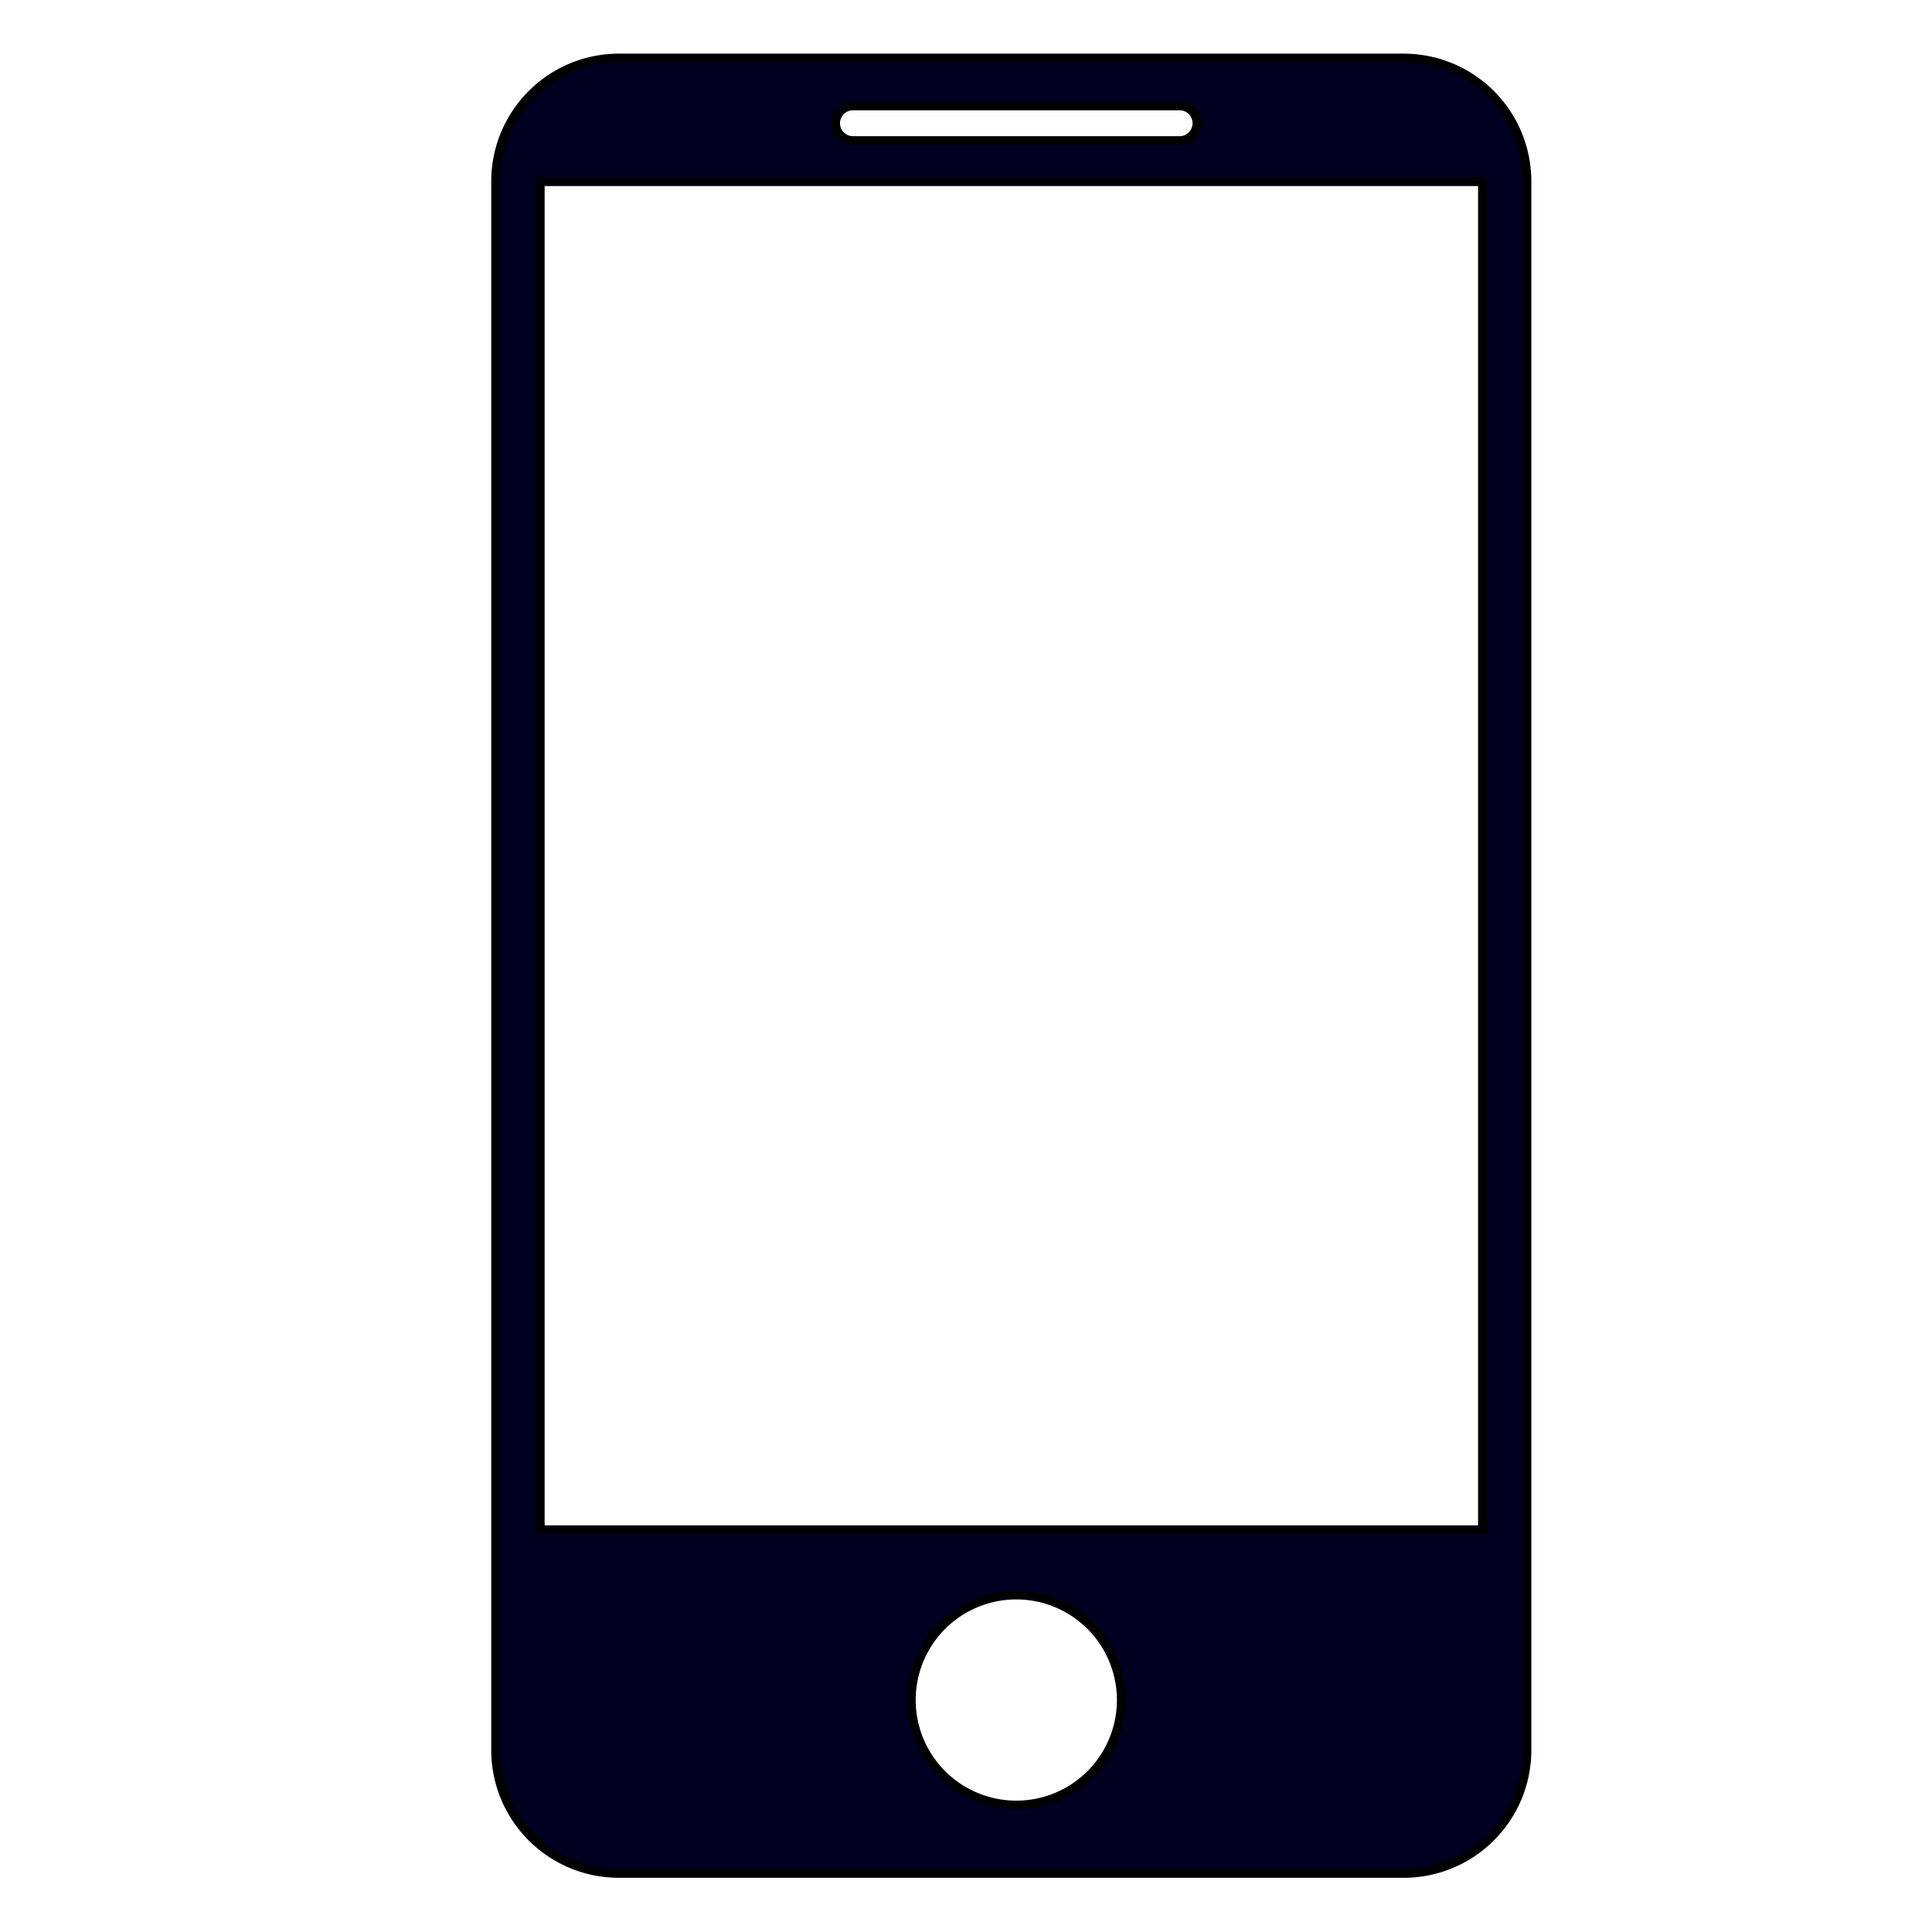 <?xml version="1.0" encoding="UTF-8" standalone="no"?>
<svg
   xmlns:dc="http://purl.org/dc/elements/1.1/"
   xmlns:cc="http://creativecommons.org/ns#"
   xmlns:rdf="http://www.w3.org/1999/02/22-rdf-syntax-ns#"
   xmlns:svg="http://www.w3.org/2000/svg"
   xmlns="http://www.w3.org/2000/svg"
   id="svg3736"
   version="1.1"
   viewBox="0 0 60 60"
   height="60mm"
   width="60mm">
  <defs
     id="defs3730" />
  <g
     transform="translate(0,-237)"
     id="layer1">
    <path
       id="rect4672"
       d="m 19.232,238.798 c -2.13,0 -3.844,1.715 -3.844,3.845 v 48.697 c -1e-6,2.13 1.714,3.845 3.844,3.845 h 24.349 c 2.13,0 3.844,-1.715 3.844,-3.845 v -48.697 c 0,-2.13 -1.714,-3.845 -3.844,-3.845 z m 7.257,1.495 h 10.145 c 0.296,0 0.534,0.239 0.534,0.534 0,0.296 -0.238,0.534 -0.534,0.534 H 26.489 c -0.296,0 -0.534,-0.238 -0.534,-0.534 0,-0.296 0.239,-0.534 0.534,-0.534 z m -9.707,2.352 h 29.253 v 41.858 H 16.782 Z m 14.78,43.894 a 3.257,3.257 0 0 1 3.257,3.257 3.257,3.257 0 0 1 -3.257,3.257 3.257,3.257 0 0 1 -3.257,-3.257 3.257,3.257 0 0 1 3.257,-3.257 z"
       style="fill:#000020;fill-opacity:1;stroke:#000000;stroke-width:0.265;stroke-miterlimit:4;stroke-dasharray:none;stroke-opacity:1" />
  </g>
</svg>
